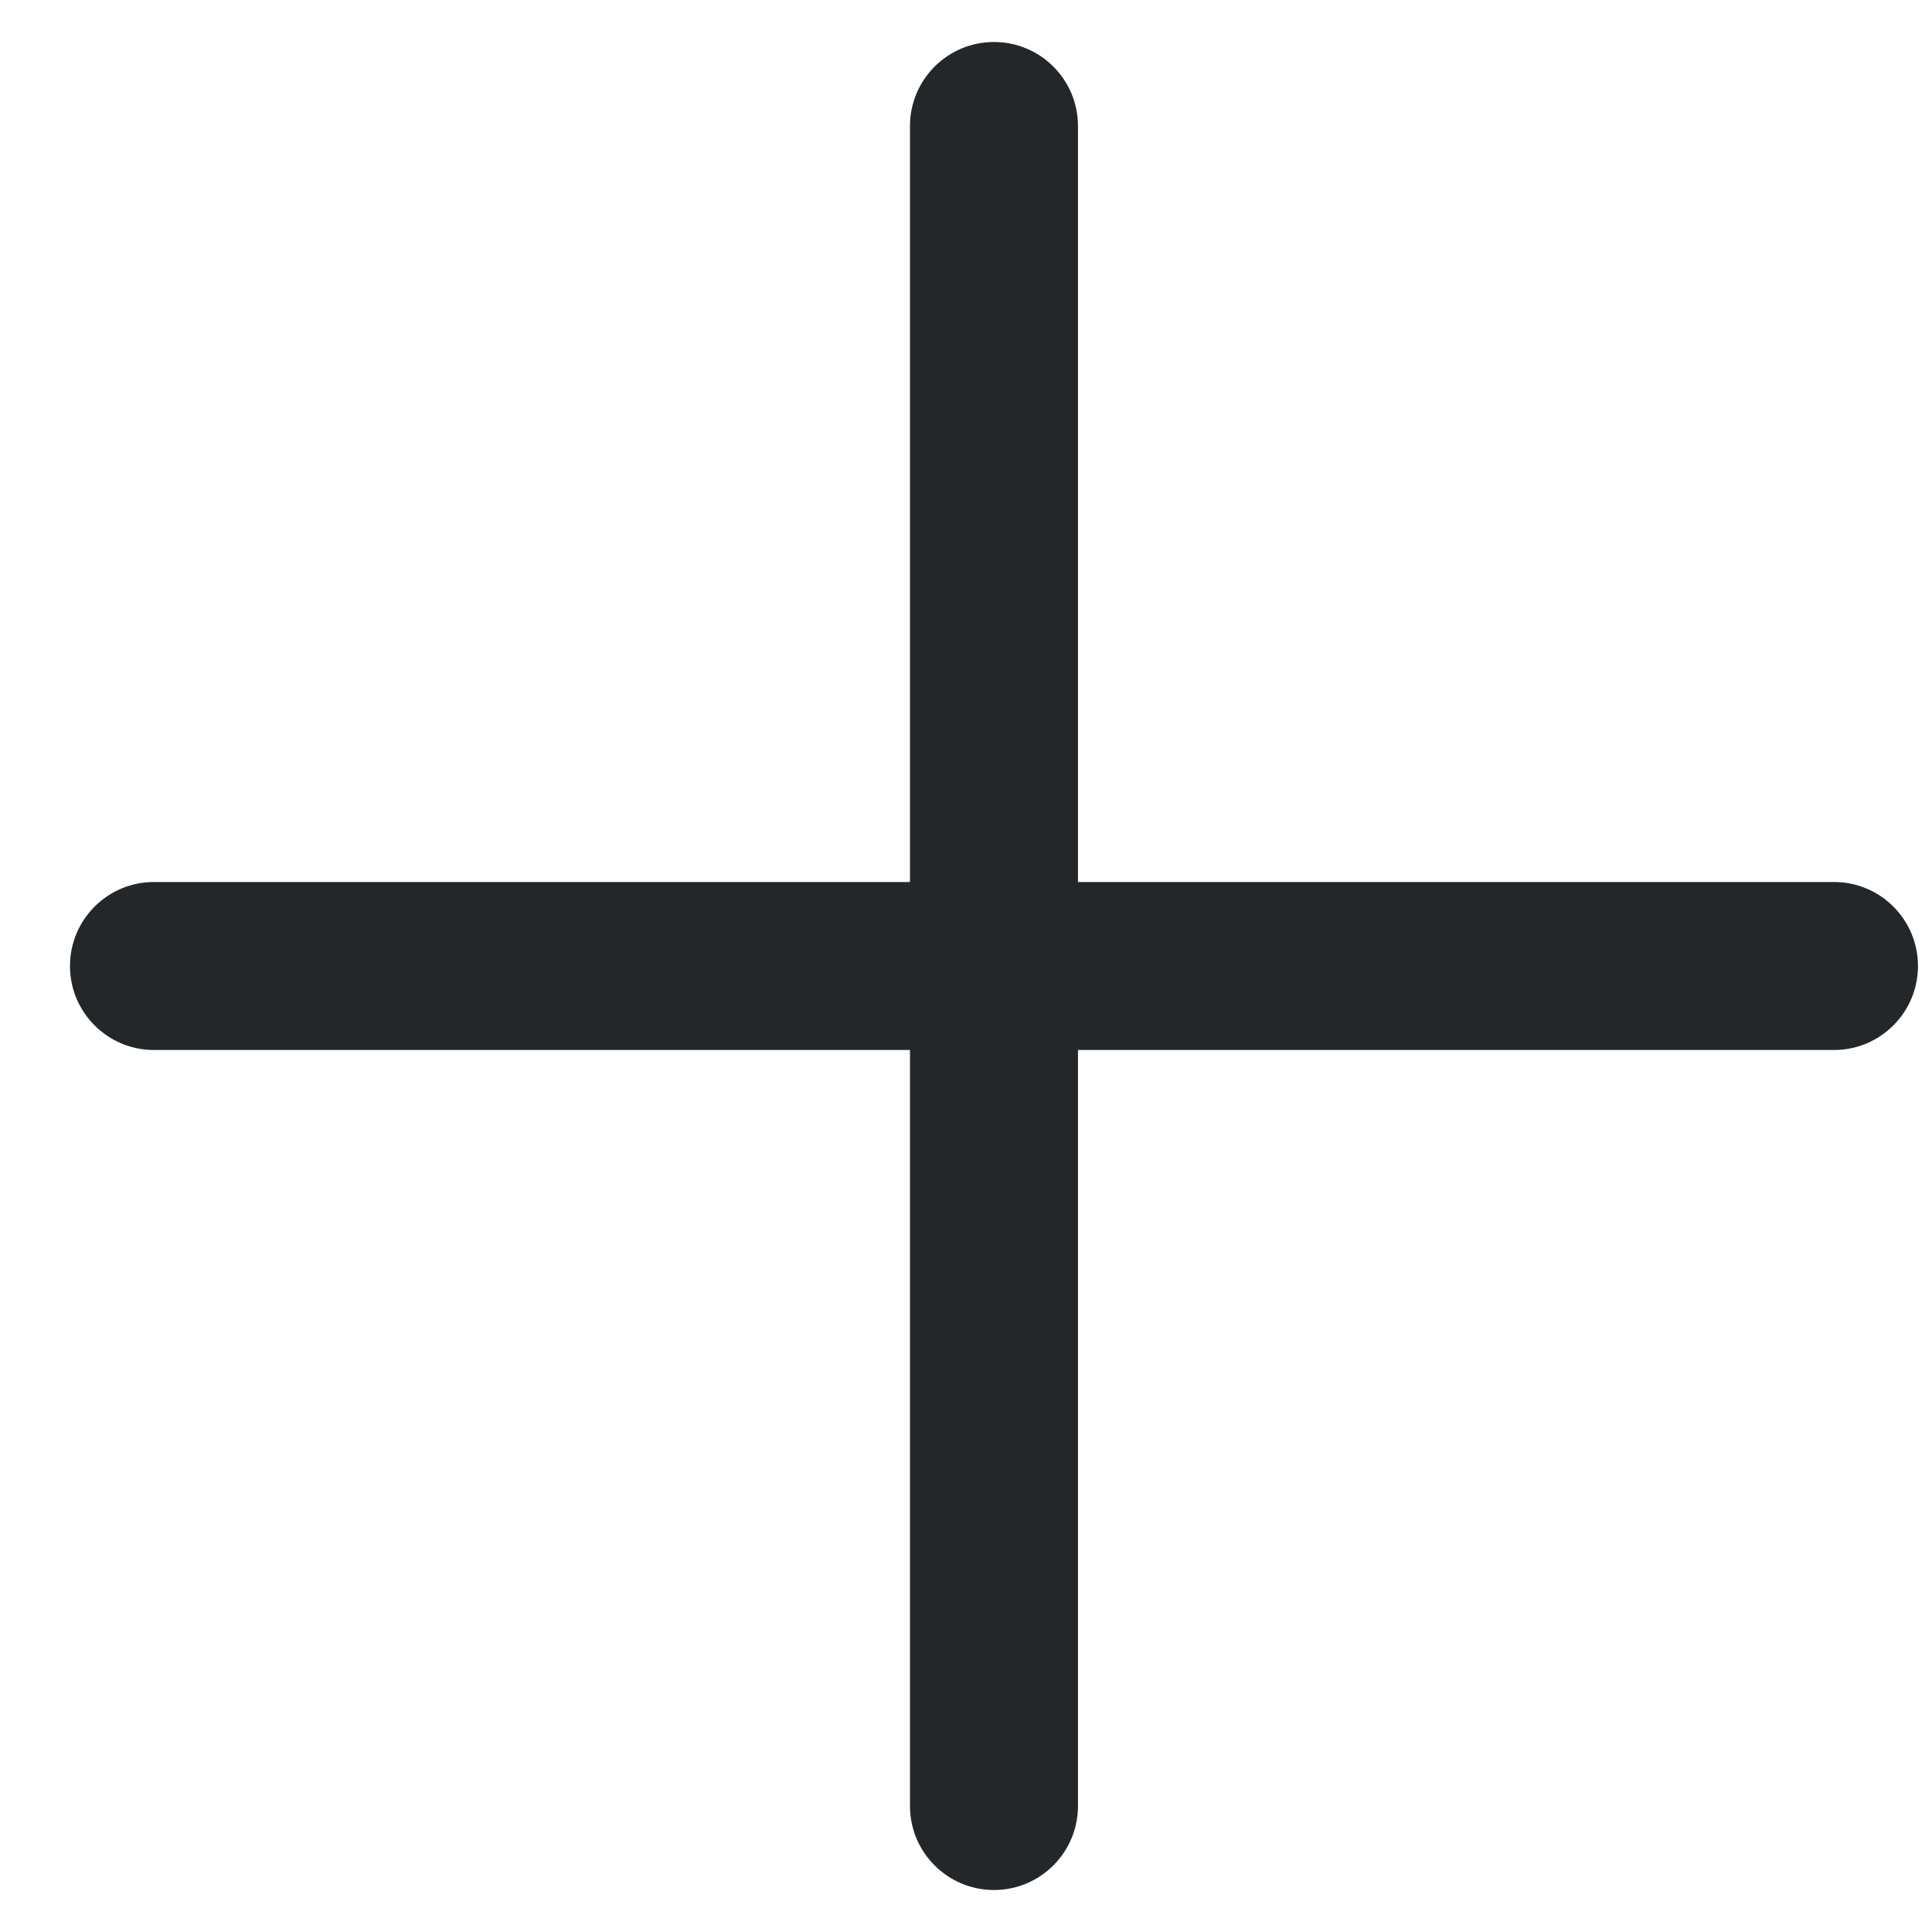 <svg width="23" height="23" viewBox="0 0 23 23" fill="none" xmlns="http://www.w3.org/2000/svg">
<path d="M12.833 1.5C12.833 0.948 12.386 0.5 11.833 0.5C11.281 0.5 10.833 0.948 10.833 1.5V10.5H1.833C1.281 10.5 0.833 10.948 0.833 11.5C0.833 12.052 1.281 12.5 1.833 12.5H10.833V21.5C10.833 22.052 11.281 22.5 11.833 22.5C12.386 22.5 12.833 22.052 12.833 21.5V12.5H21.833C22.386 12.5 22.833 12.052 22.833 11.5C22.833 10.948 22.386 10.5 21.833 10.5H12.833V1.5Z" fill="#242729"/>
</svg>
